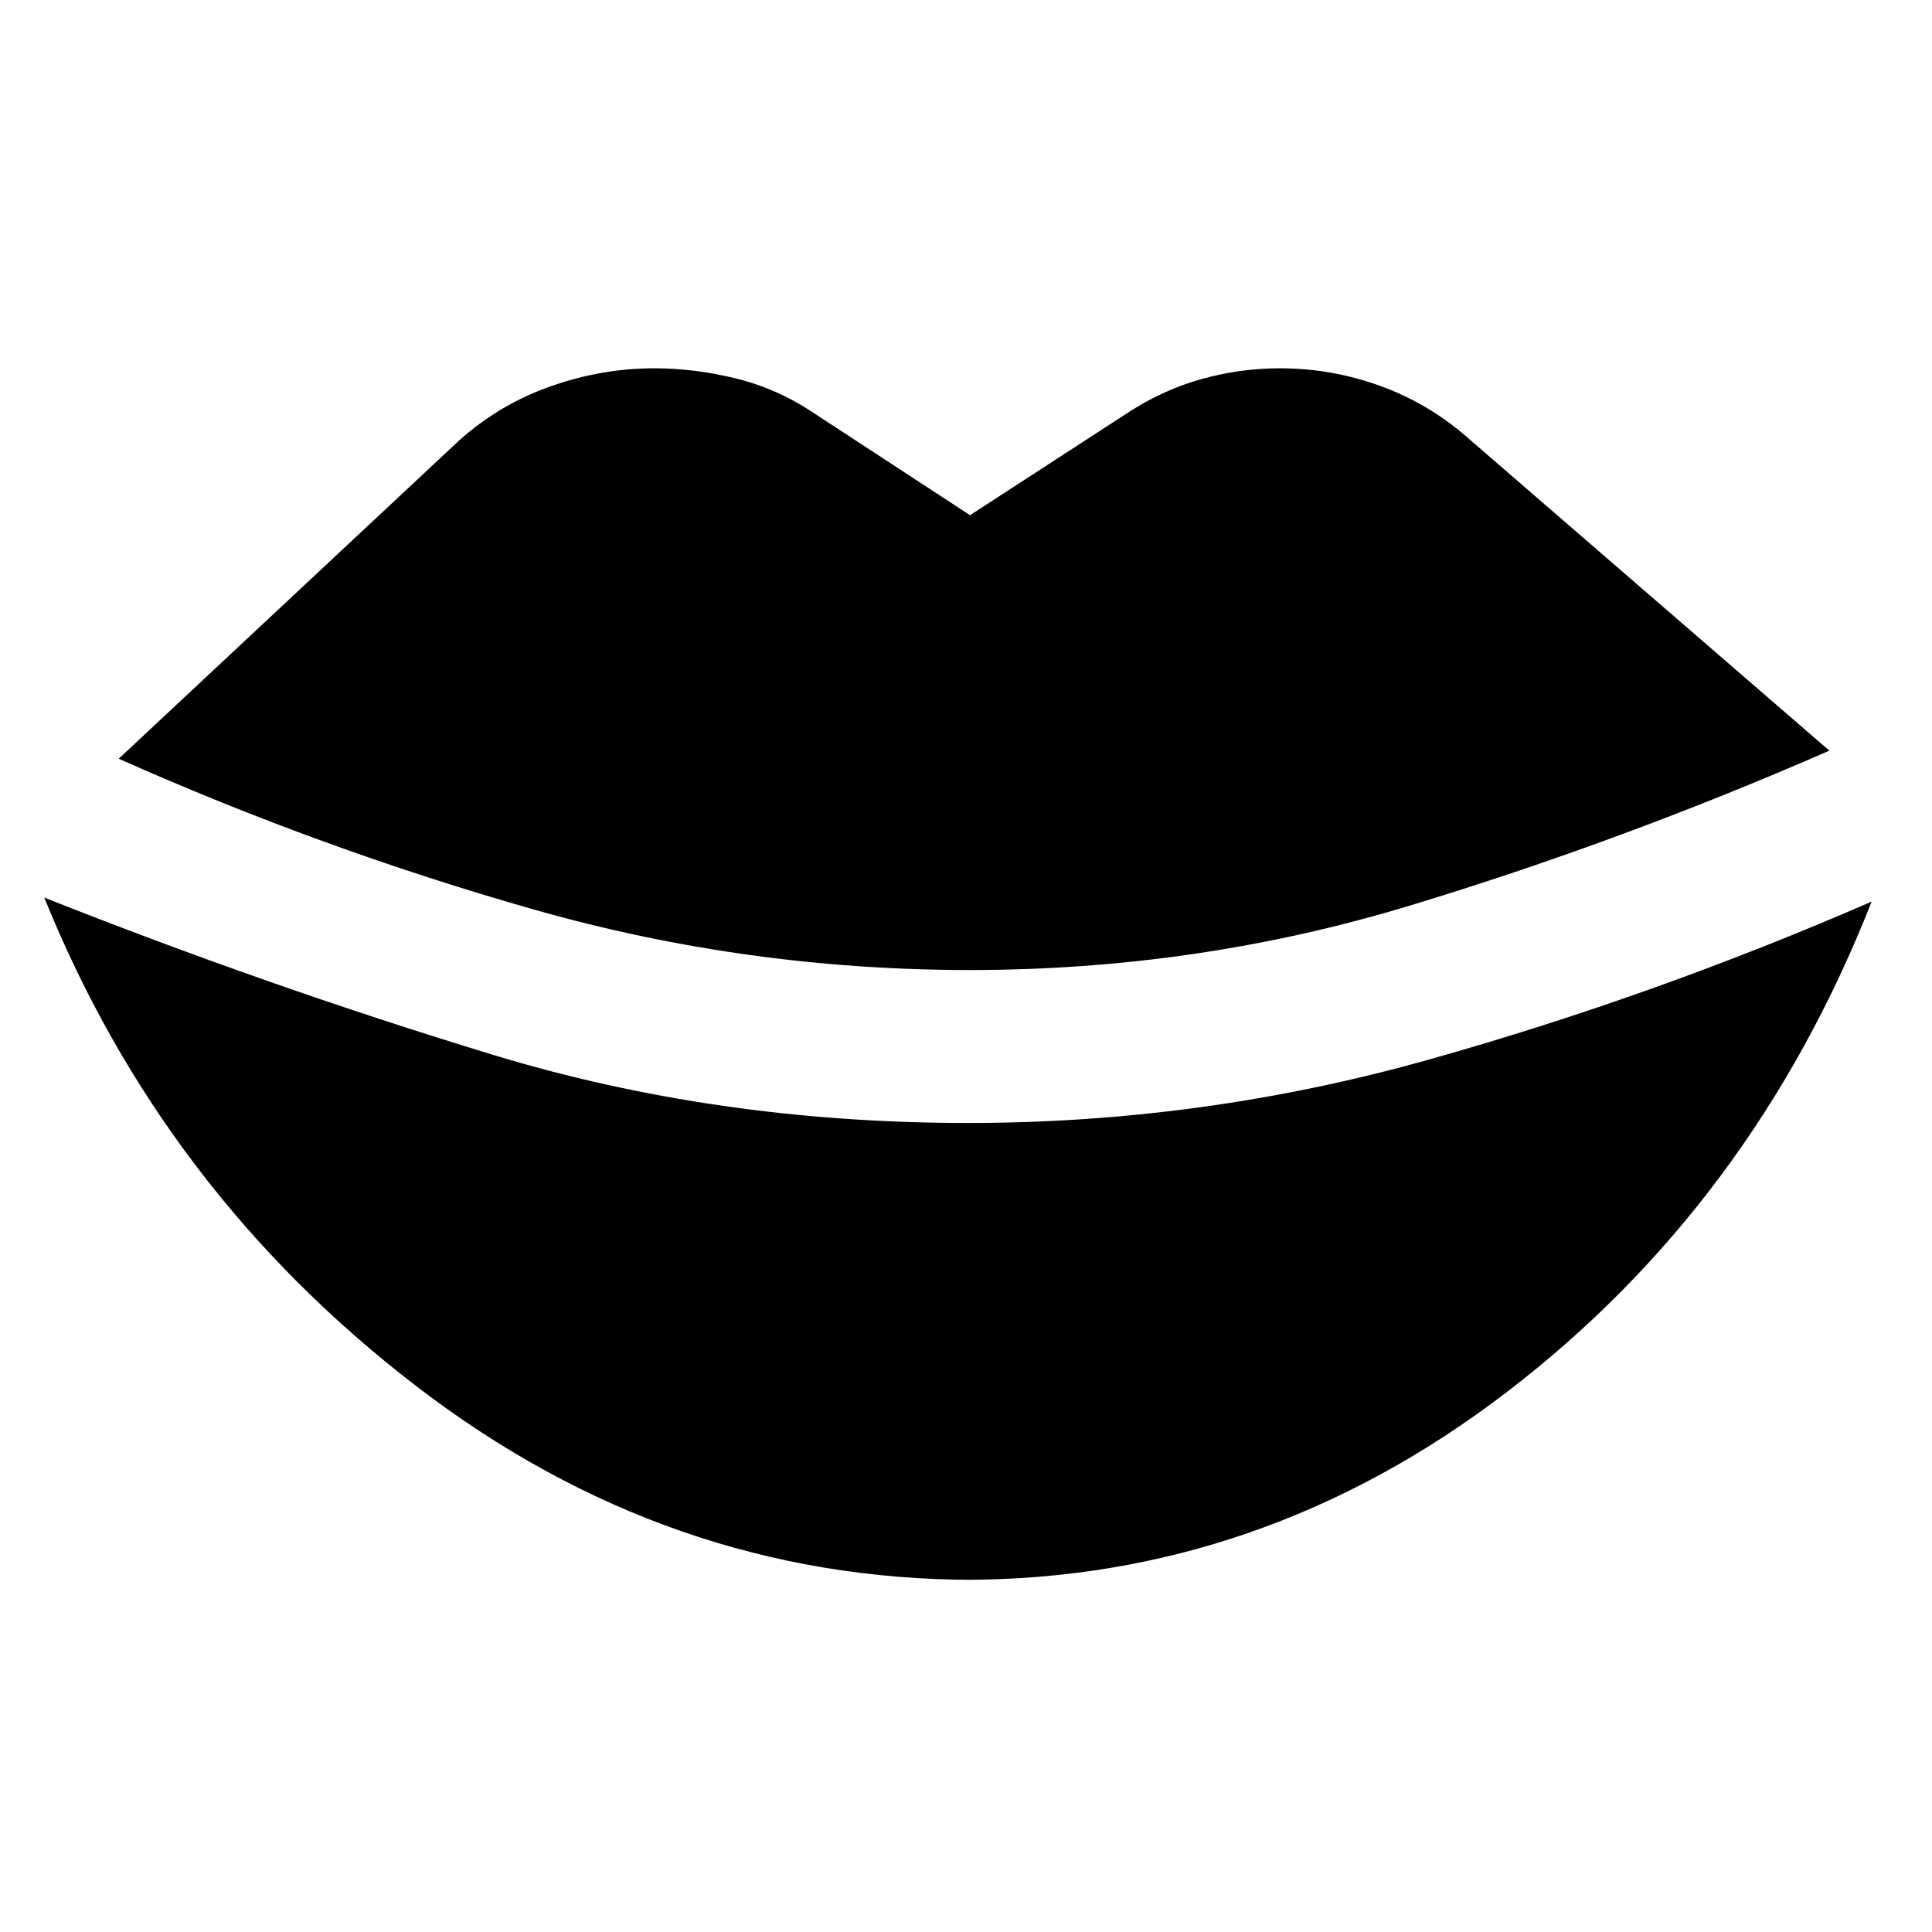 <svg xmlns="http://www.w3.org/2000/svg" width="48" height="48" viewBox="0 -960 960 960"><path d="M484-175q-152 0-277.5-96.5T22-514q111 44 222.5 78T481-402q117 0 229-31.5T930-512q-59 150-181 243.5T479-175h5Zm-2-303q-111 0-216.5-30T59-583l169-158q20-18 45.5-27t51.5-9q20 0 40.5 5t38.5 17l78 51 77-50q18-12 37.5-17.5T636-777q26 0 50.5 9t44.5 27l178 154q-103 45-208.5 77T482-478Z"/></svg>